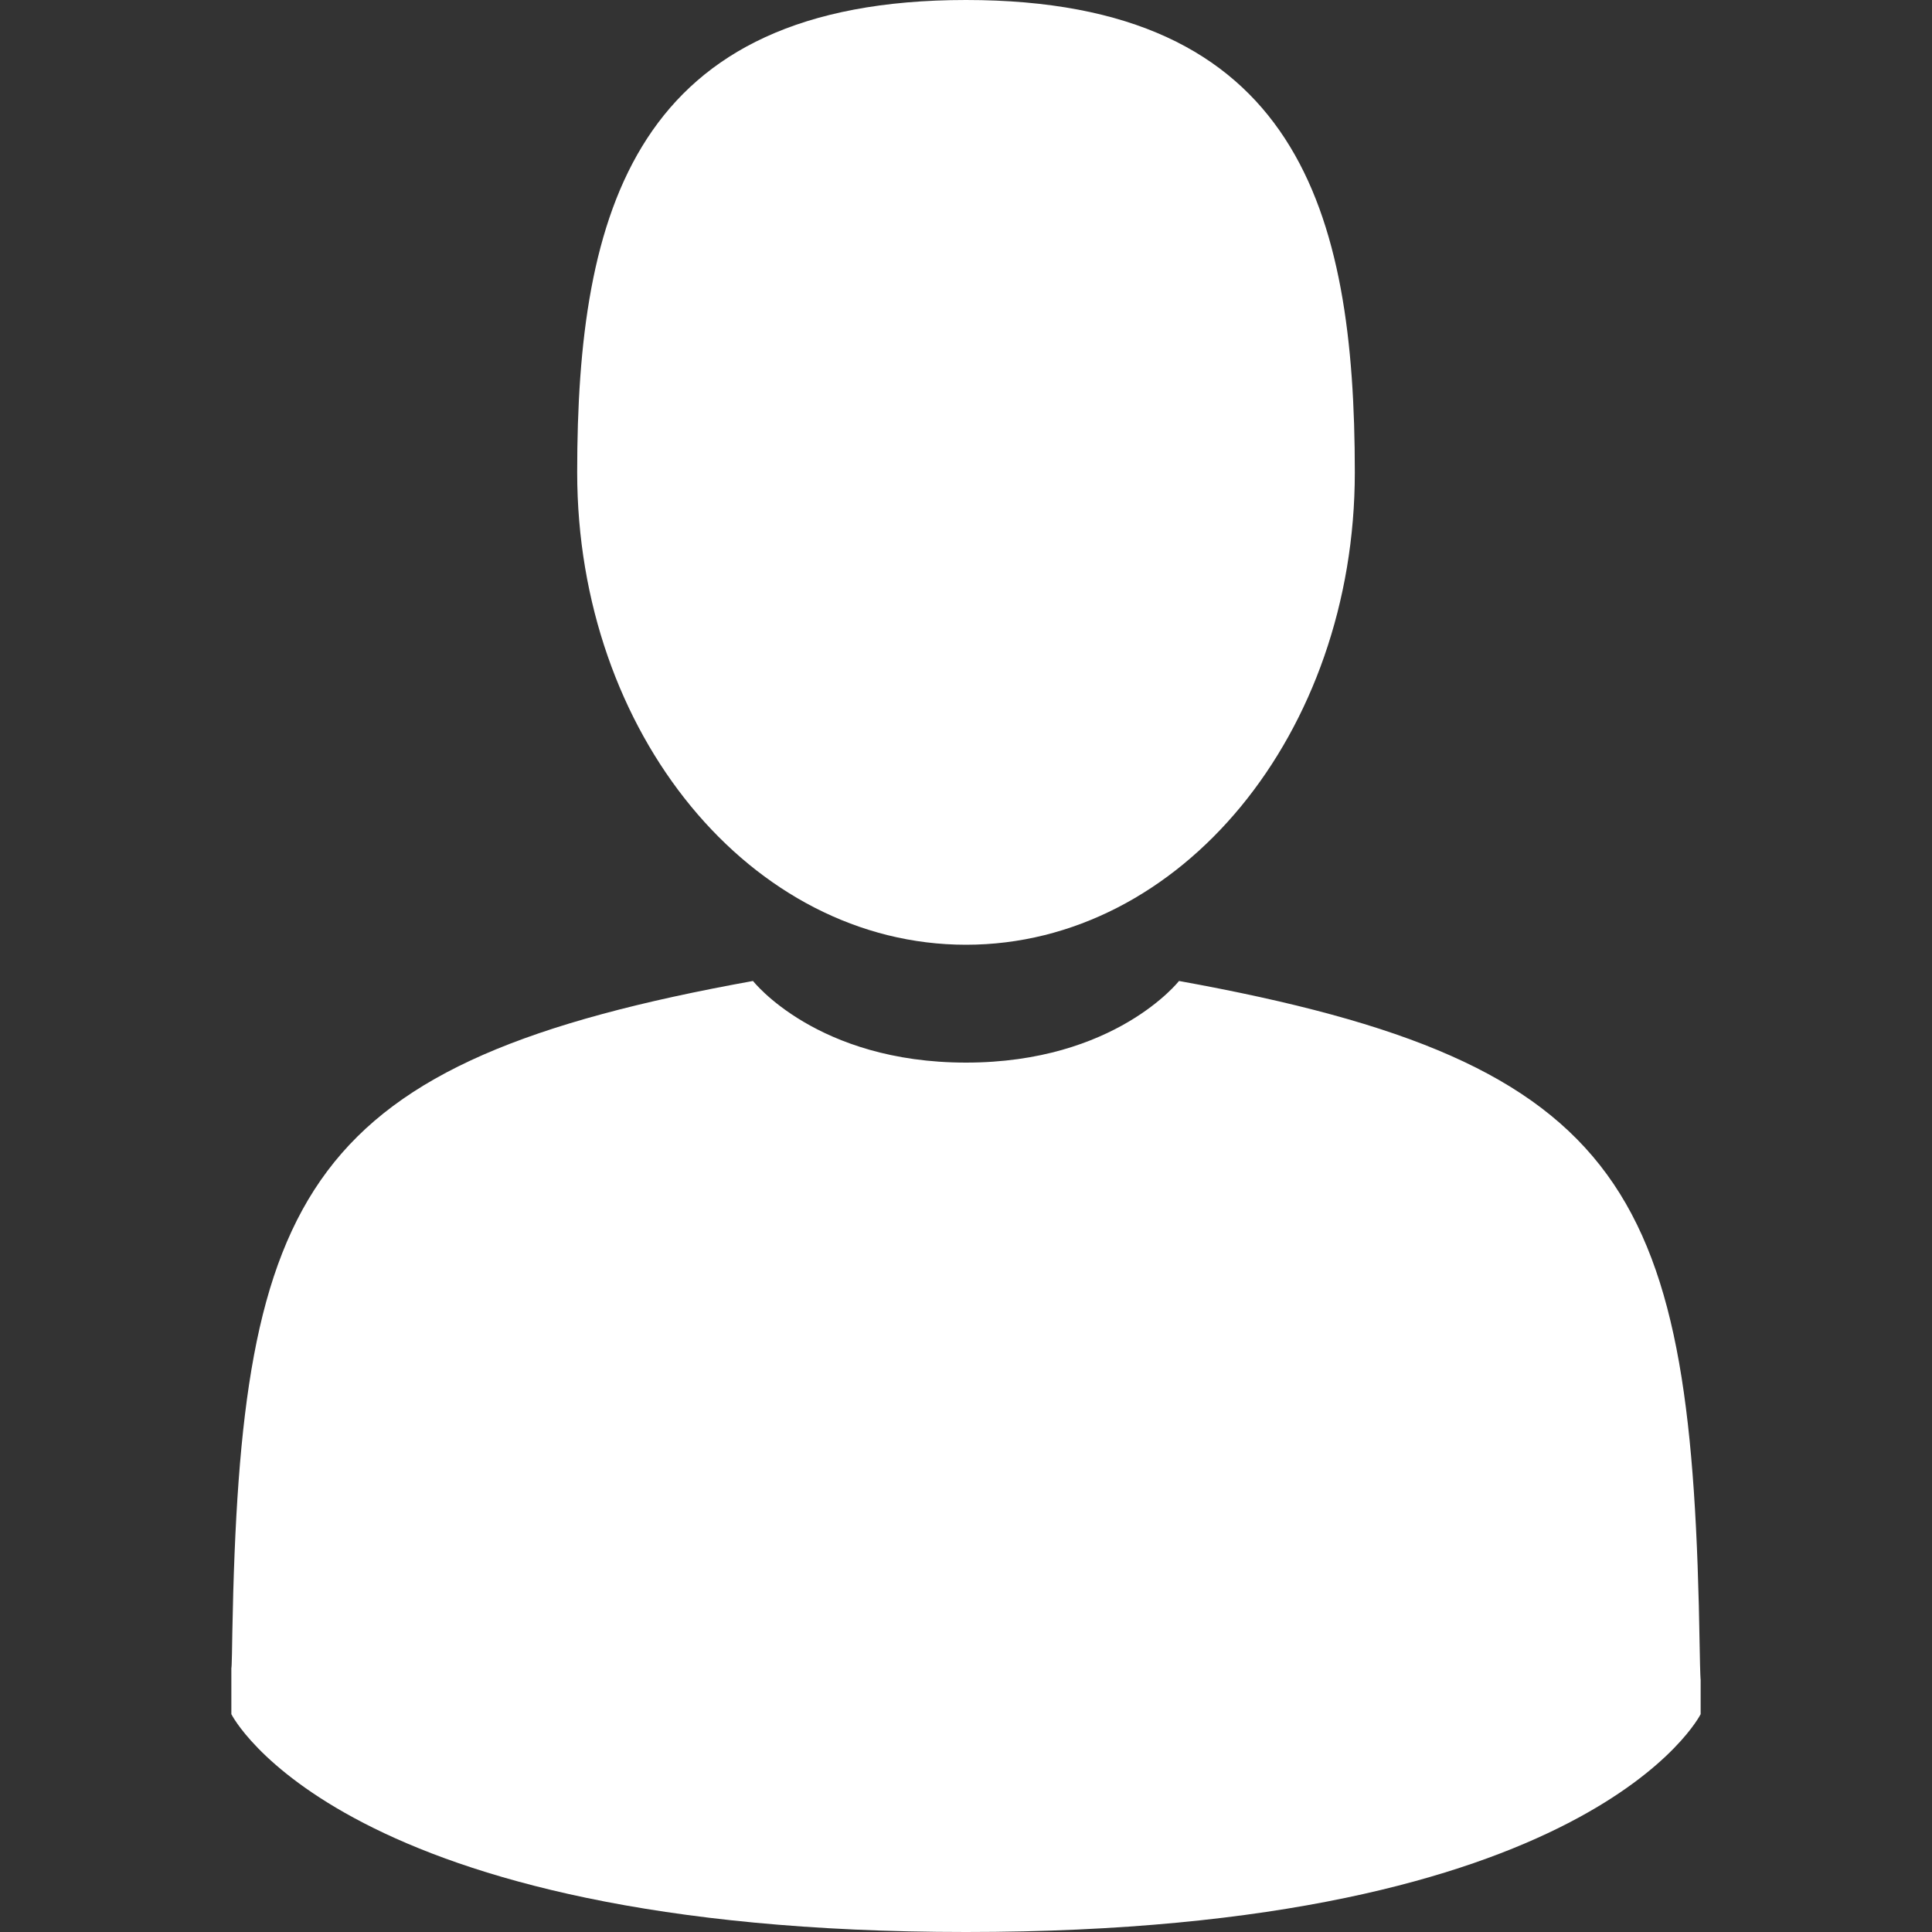 <?xml version="1.0" encoding="utf-8"?>
<!-- Generator: Adobe Illustrator 18.0.0, SVG Export Plug-In . SVG Version: 6.00 Build 0)  -->
<!DOCTYPE svg PUBLIC "-//W3C//DTD SVG 1.1//EN" "http://www.w3.org/Graphics/SVG/1.1/DTD/svg11.dtd">
<svg version="1.1" id="Capa_1" xmlns="http://www.w3.org/2000/svg" xmlns:xlink="http://www.w3.org/1999/xlink" x="0px" y="0px"
	 viewBox="0 0 400 400" enable-background="new 0 0 400 400" xml:space="preserve">
<rect x="0" y="0" width="400" height="400" fill="#333333" stroke="none"/>
<g>
	<path fill="#FFFFFF" d="M200,195.6c44.5,0,80.5-43.8,80.5-97.8c0-54-11.8-97.8-80.5-97.8s-80.5,43.8-80.5,97.8
		C119.5,151.8,155.5,195.6,200,195.6z"/>
	<path fill="#FFFFFF" d="M47.9,345C47.9,341.7,47.9,344,47.9,345L47.9,345z"/>
	<path fill="#FFFFFF" d="M352.1,347.5C352.1,346.6,352.1,341.3,352.1,347.5L352.1,347.5z"/>
	<path fill="#FFFFFF" d="M351.9,341c-1.5-94.1-13.8-120.9-107.8-137.9c0,0-13.2,16.9-44.1,16.9s-44.1-16.9-44.1-16.9
		C62.9,219.9,49.8,246.3,48.1,338c-0.1,7.5-0.2,7.9-0.2,7c0,1.6,0,4.6,0,9.9c0,0,22.4,45.1,152.1,45.1
		c129.7,0,152.1-45.1,152.1-45.1c0-3.4,0-5.7,0-7.3C352.1,348.1,352,347,351.9,341z"/>
</g>
</svg>
